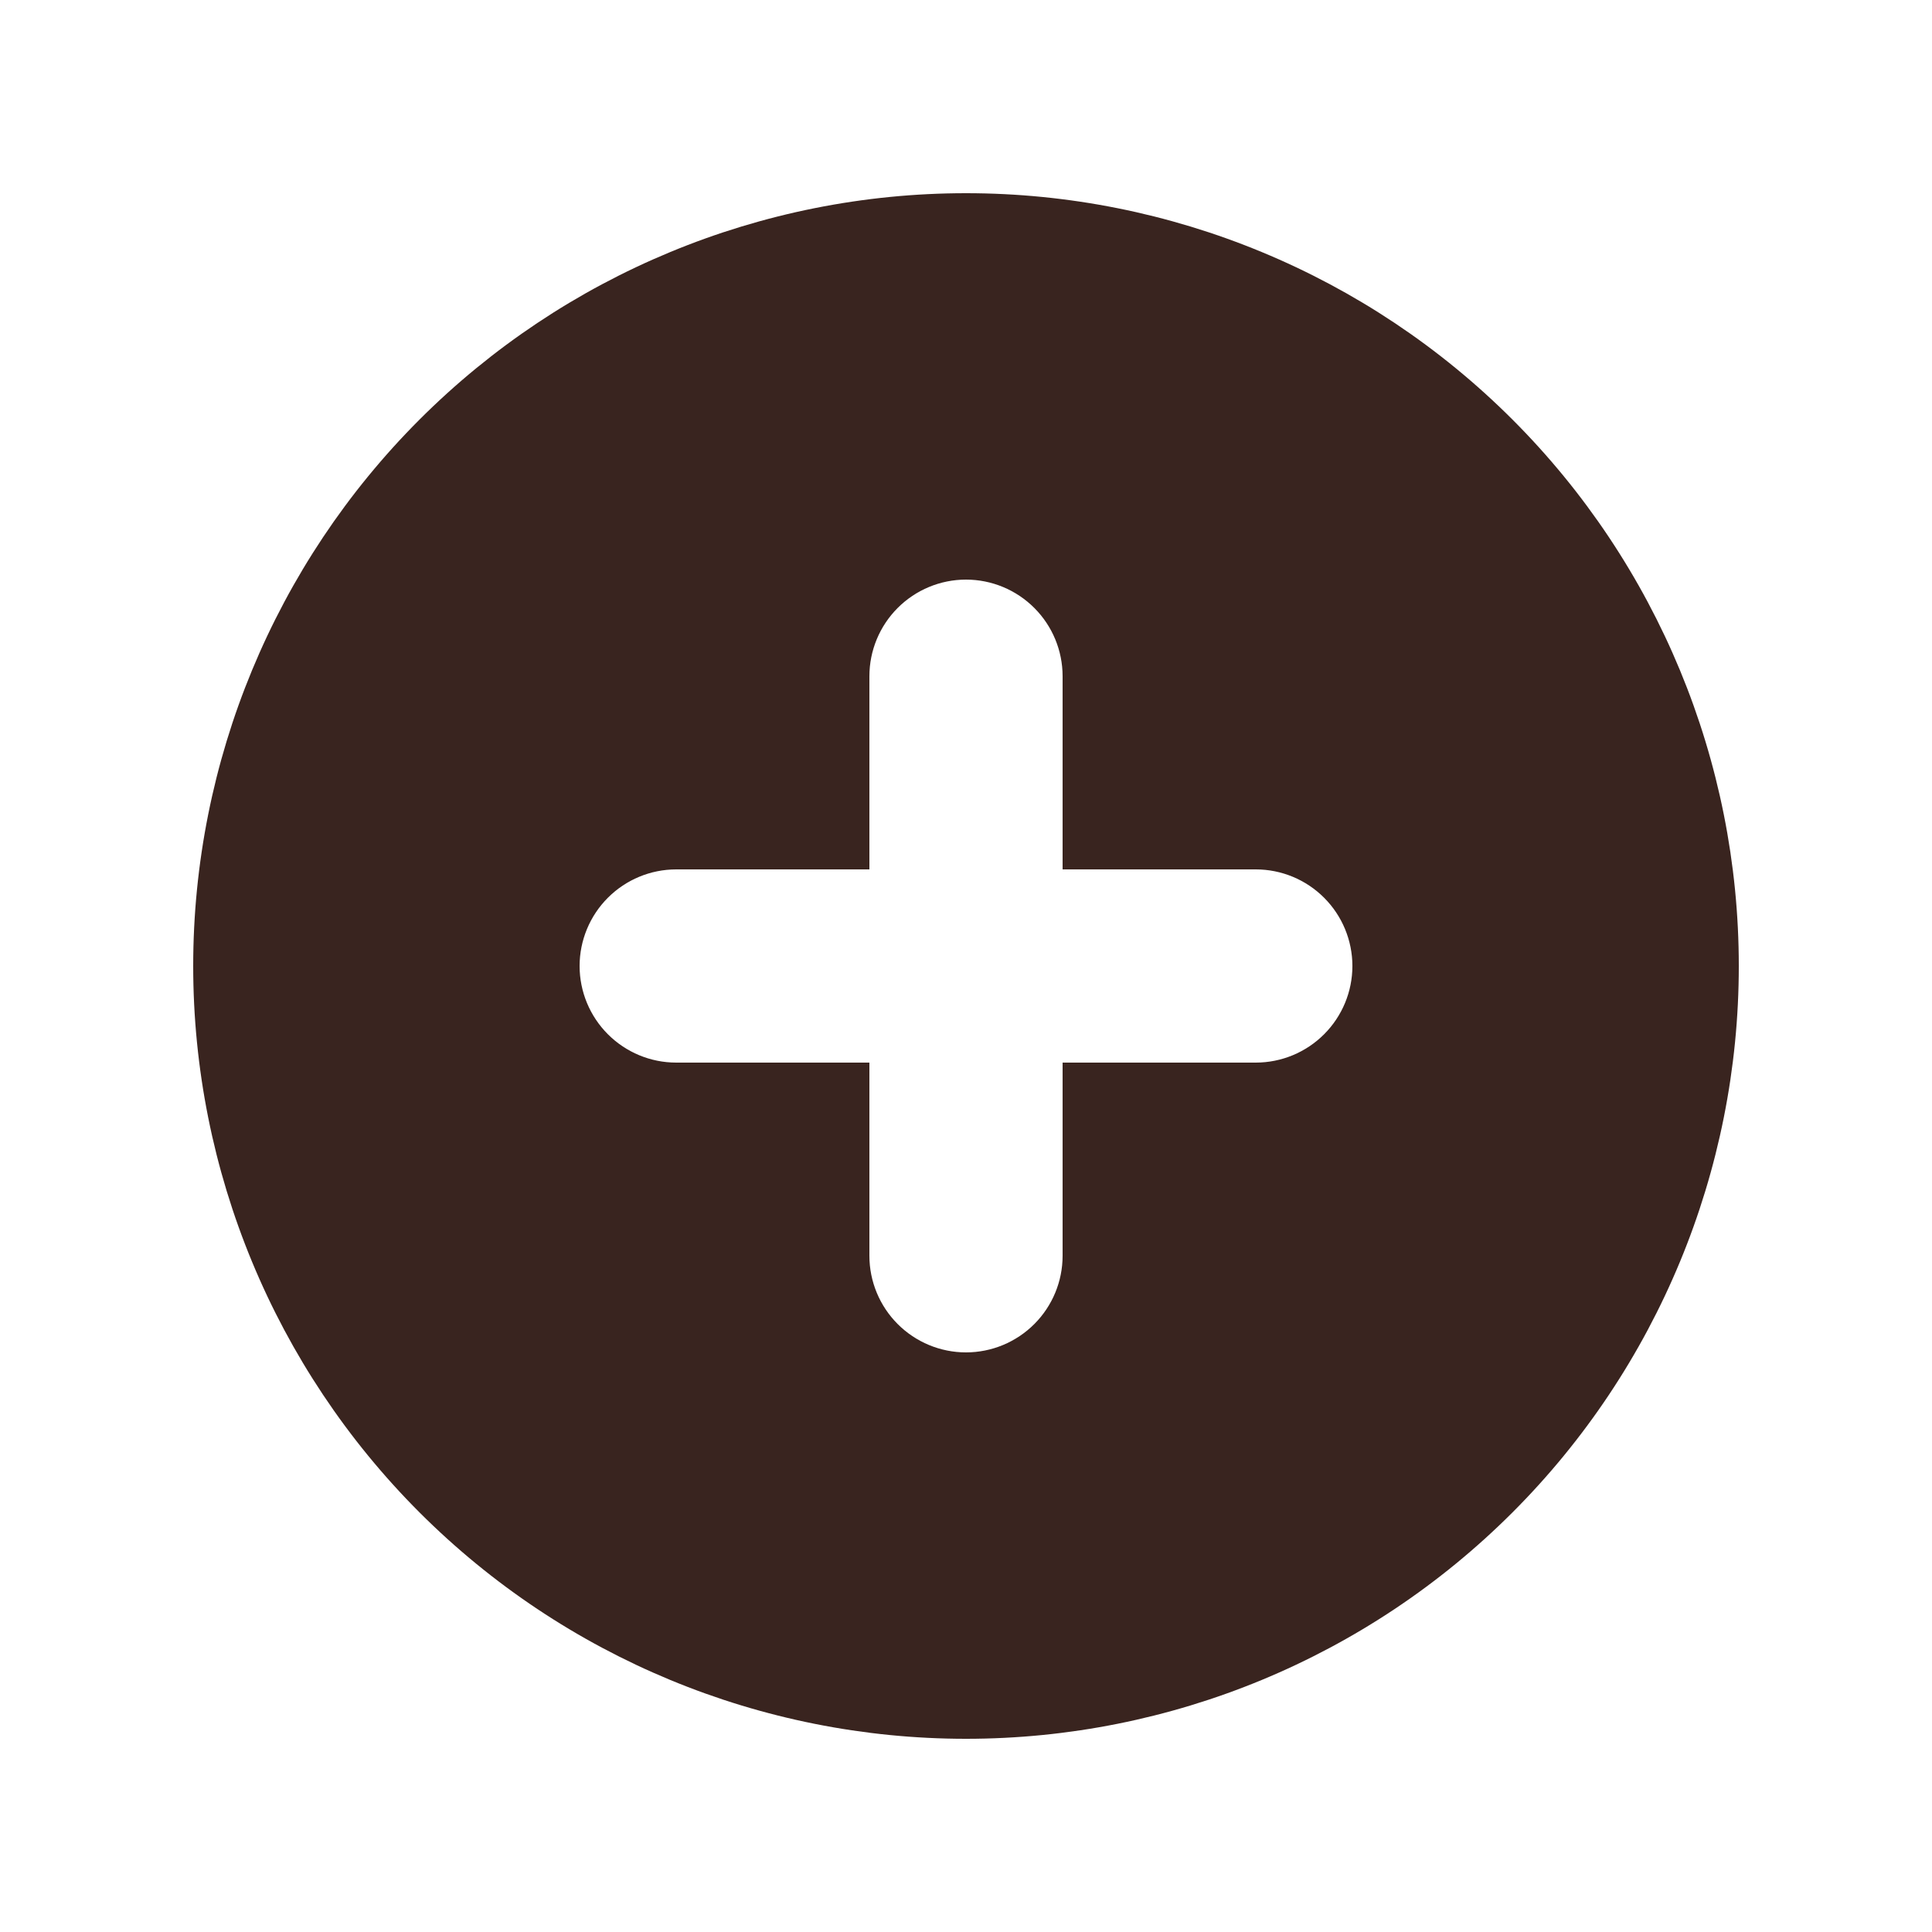 <svg width="32" height="32" viewBox="0 0 32 32" fill="none" xmlns="http://www.w3.org/2000/svg">
<path fill-rule="evenodd" clip-rule="evenodd" d="M16 28.8C19.395 28.8 22.651 27.451 25.051 25.051C27.451 22.651 28.8 19.395 28.8 16C28.8 12.605 27.451 9.349 25.051 6.949C22.651 4.549 19.395 3.2 16 3.2C12.605 3.2 9.35 4.549 6.949 6.949C4.549 9.349 3.2 12.605 3.2 16C3.2 19.395 4.549 22.651 6.949 25.051C9.35 27.451 12.605 28.8 16 28.8ZM17.6 11.2C17.6 10.776 17.431 10.369 17.131 10.069C16.831 9.769 16.424 9.6 16 9.6C15.576 9.6 15.169 9.769 14.869 10.069C14.569 10.369 14.4 10.776 14.4 11.2V14.4H11.2C10.776 14.4 10.369 14.569 10.069 14.869C9.769 15.169 9.6 15.576 9.6 16C9.6 16.424 9.769 16.831 10.069 17.131C10.369 17.431 10.776 17.6 11.2 17.6H14.4V20.8C14.4 21.224 14.569 21.631 14.869 21.931C15.169 22.231 15.576 22.4 16 22.4C16.424 22.4 16.831 22.231 17.131 21.931C17.431 21.631 17.6 21.224 17.6 20.8V17.6H20.8C21.224 17.6 21.631 17.431 21.931 17.131C22.231 16.831 22.4 16.424 22.4 16C22.4 15.576 22.231 15.169 21.931 14.869C21.631 14.569 21.224 14.4 20.8 14.4H17.6V11.2Z" fill="#39241F"/>
</svg>
